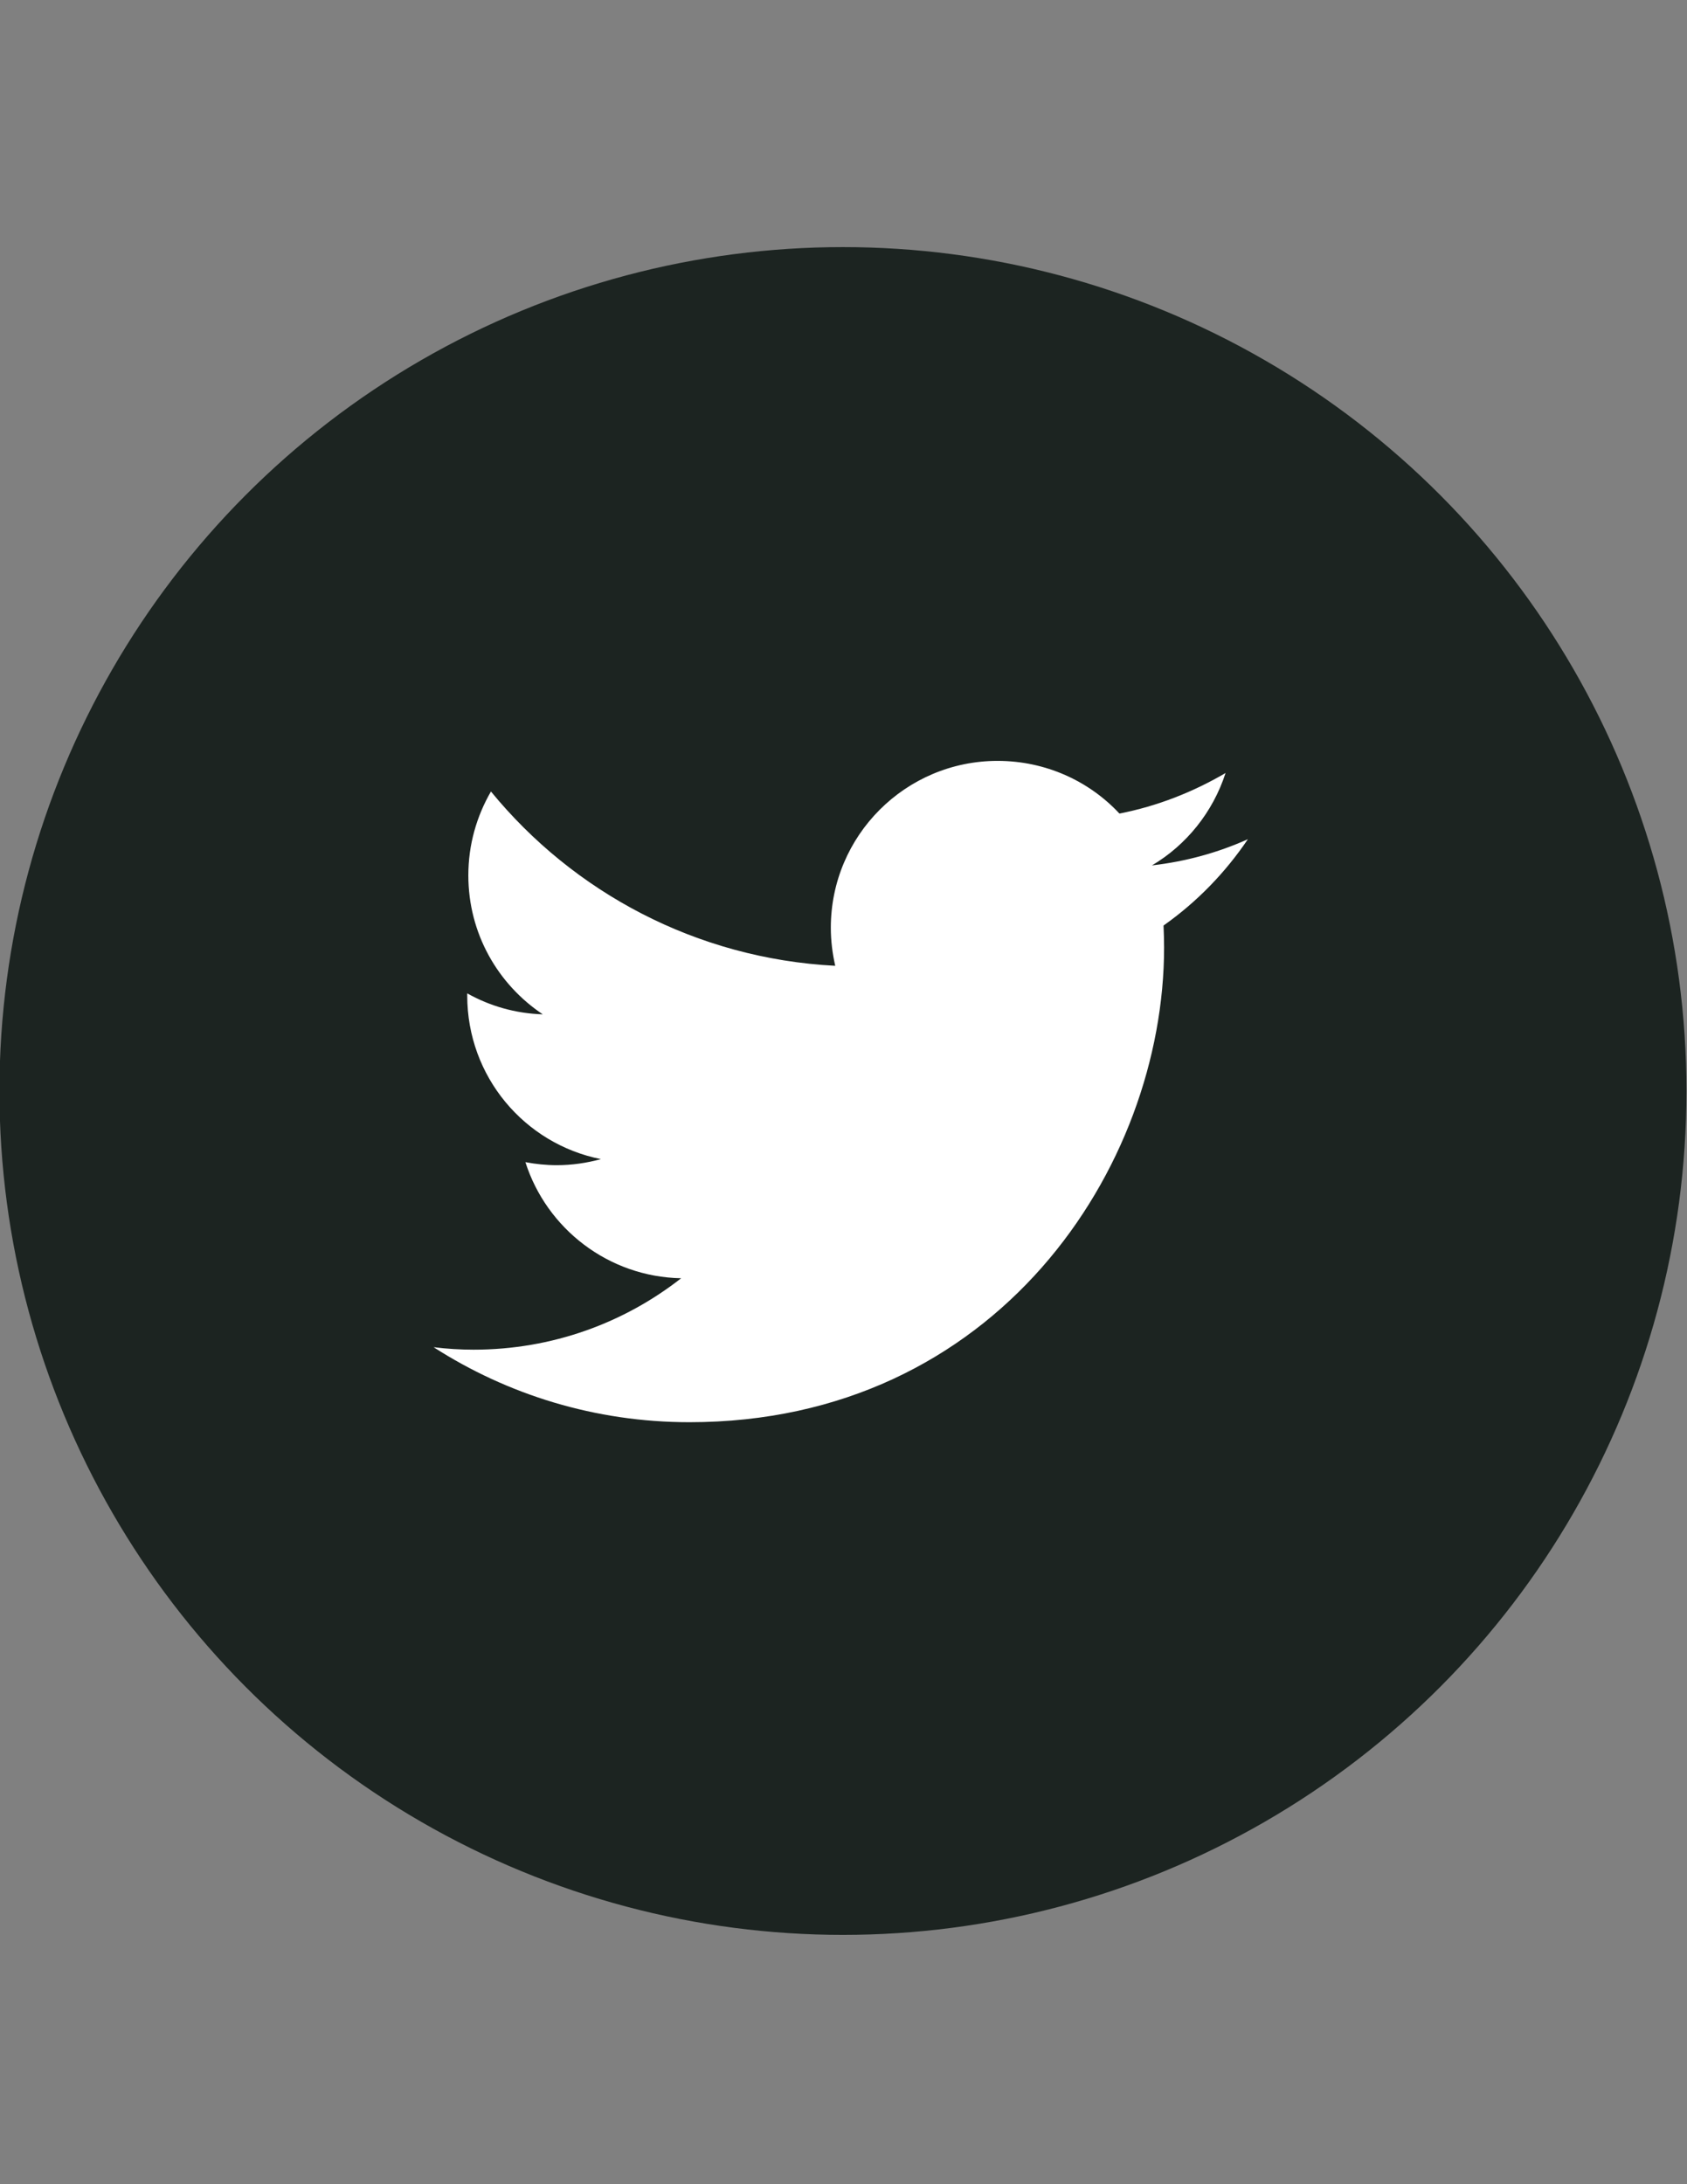 <?xml version="1.0" encoding="utf-8"?>
<!-- Generator: Adobe Illustrator 18.1.1, SVG Export Plug-In . SVG Version: 6.00 Build 0)  -->
<svg version="1.1" id="Layer_1" xmlns="http://www.w3.org/2000/svg" xmlns:xlink="http://www.w3.org/1999/xlink" x="0px" y="0px"
	 viewBox="0 0 612 792" enable-background="new 0 0 612 792" xml:space="preserve">
<rect x="0" y="0" width="612" height="792" fill="#808080" stroke="none"/>
<circle fill="#1C2421" cx="305.8" cy="395.6" r="306"/>
<path fill="#FFFFFF" d="M452.7,304.3c-10.9,4.9-22.6,8.1-34.8,9.5c12.5-7.4,22.1-19.3,26.7-33.5c-11.8,6.9-24.7,12-38.5,14.7
	c-11-11.8-26.8-19.1-44.2-19.1c-33.4,0-60.5,27.1-60.5,60.5c0,4.8,0.6,9.4,1.6,13.8c-50.4-2.6-95-26.7-124.9-63.2
	c-5.2,9-8.2,19.3-8.2,30.4c0,21.1,10.7,39.5,27,50.4c-9.9-0.3-19.2-3-27.4-7.6v0.8c0,29.4,20.8,53.8,48.5,59.3
	c-5.1,1.4-10.5,2.2-16,2.2c-3.9,0-7.7-0.4-11.4-1.1c7.7,24.1,30.1,41.6,56.5,42.1c-20.7,16.2-46.8,25.9-75.3,25.9
	c-4.8,0-9.7-0.3-14.5-0.9c26.8,17.2,58.6,27.2,92.8,27.2c111.4,0,172.2-92.3,172.2-172.2c0-2.6-0.1-5.3-0.2-7.9
	C434.3,327,444.6,316.3,452.7,304.3L452.7,304.3z"/>
</svg>
